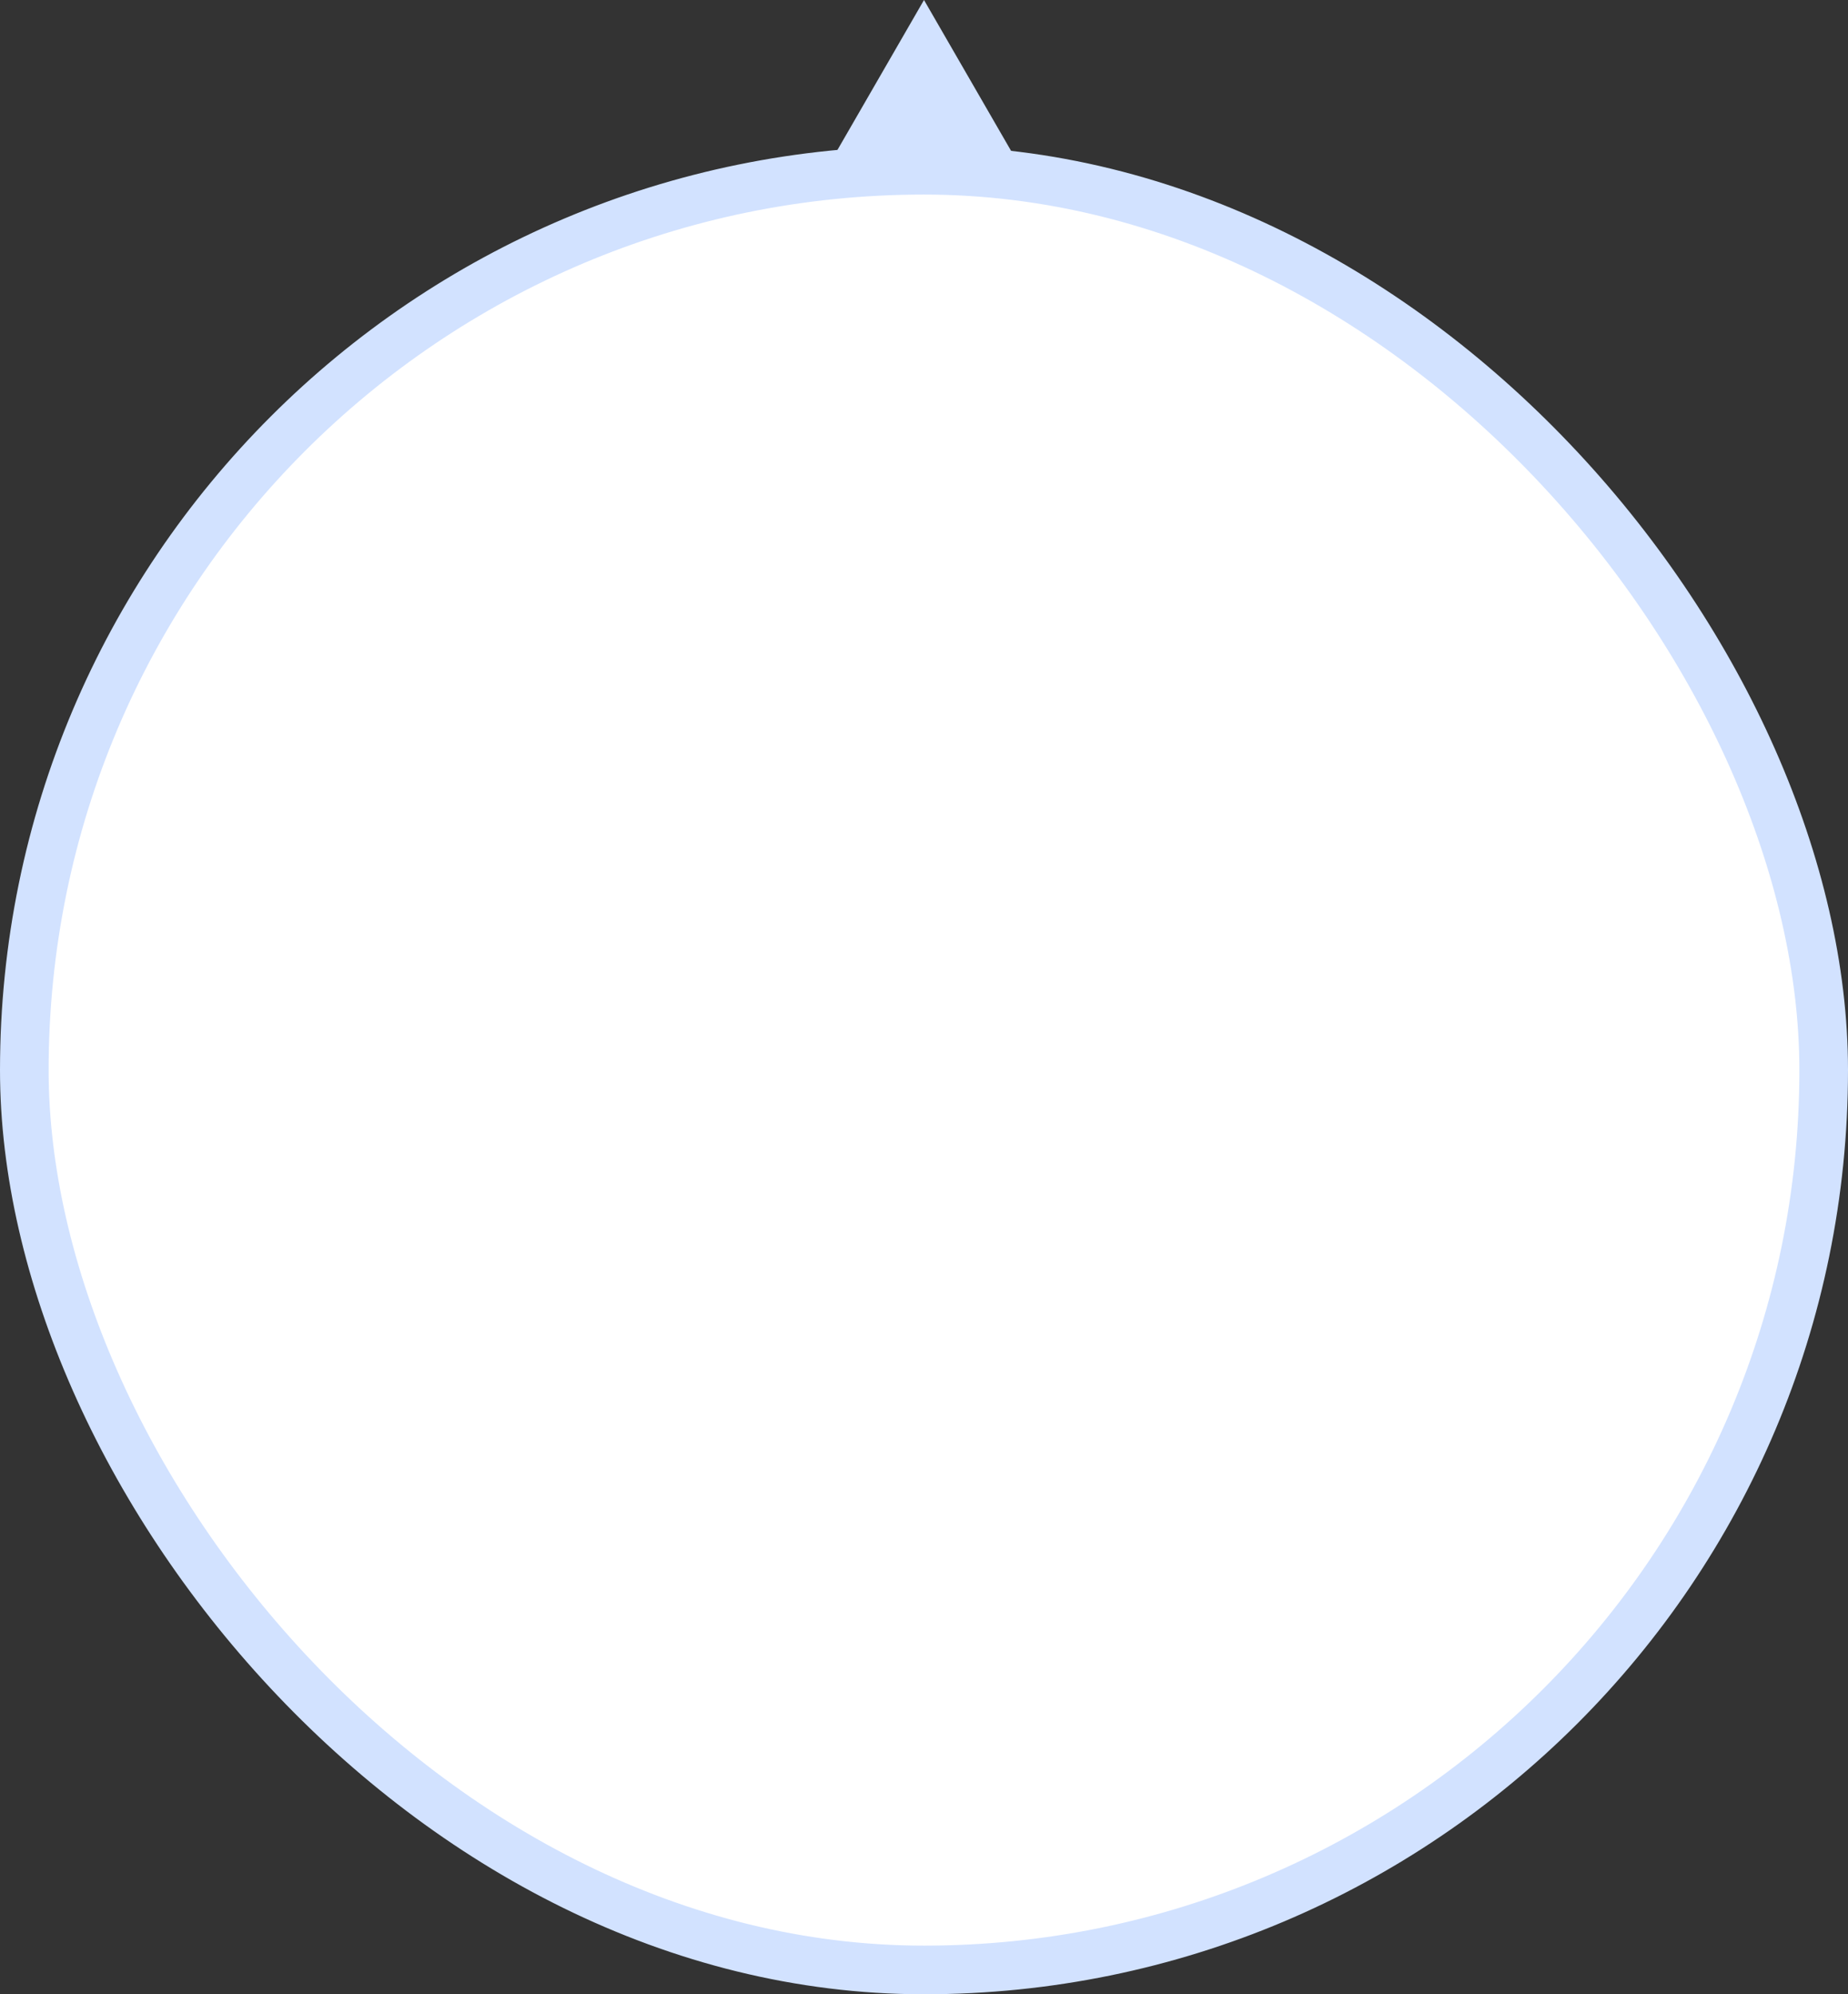 <svg width="38" height="41" viewBox="0 0 38 41" fill="none" xmlns="http://www.w3.org/2000/svg">
<rect x="0" y="0" width="38" height="41" fill="#333333" stroke="none"/>
<rect x="0.5" y="3.5" width="37" height="37" rx="18.5" fill="white"/>
<rect x="0.5" y="3.5" width="37" height="37" rx="18.5" stroke="#D2E2FF"/>
<path d="M19 0L21.165 3.75H16.835L19 0Z" fill="#D2E2FF"/>
</svg>
